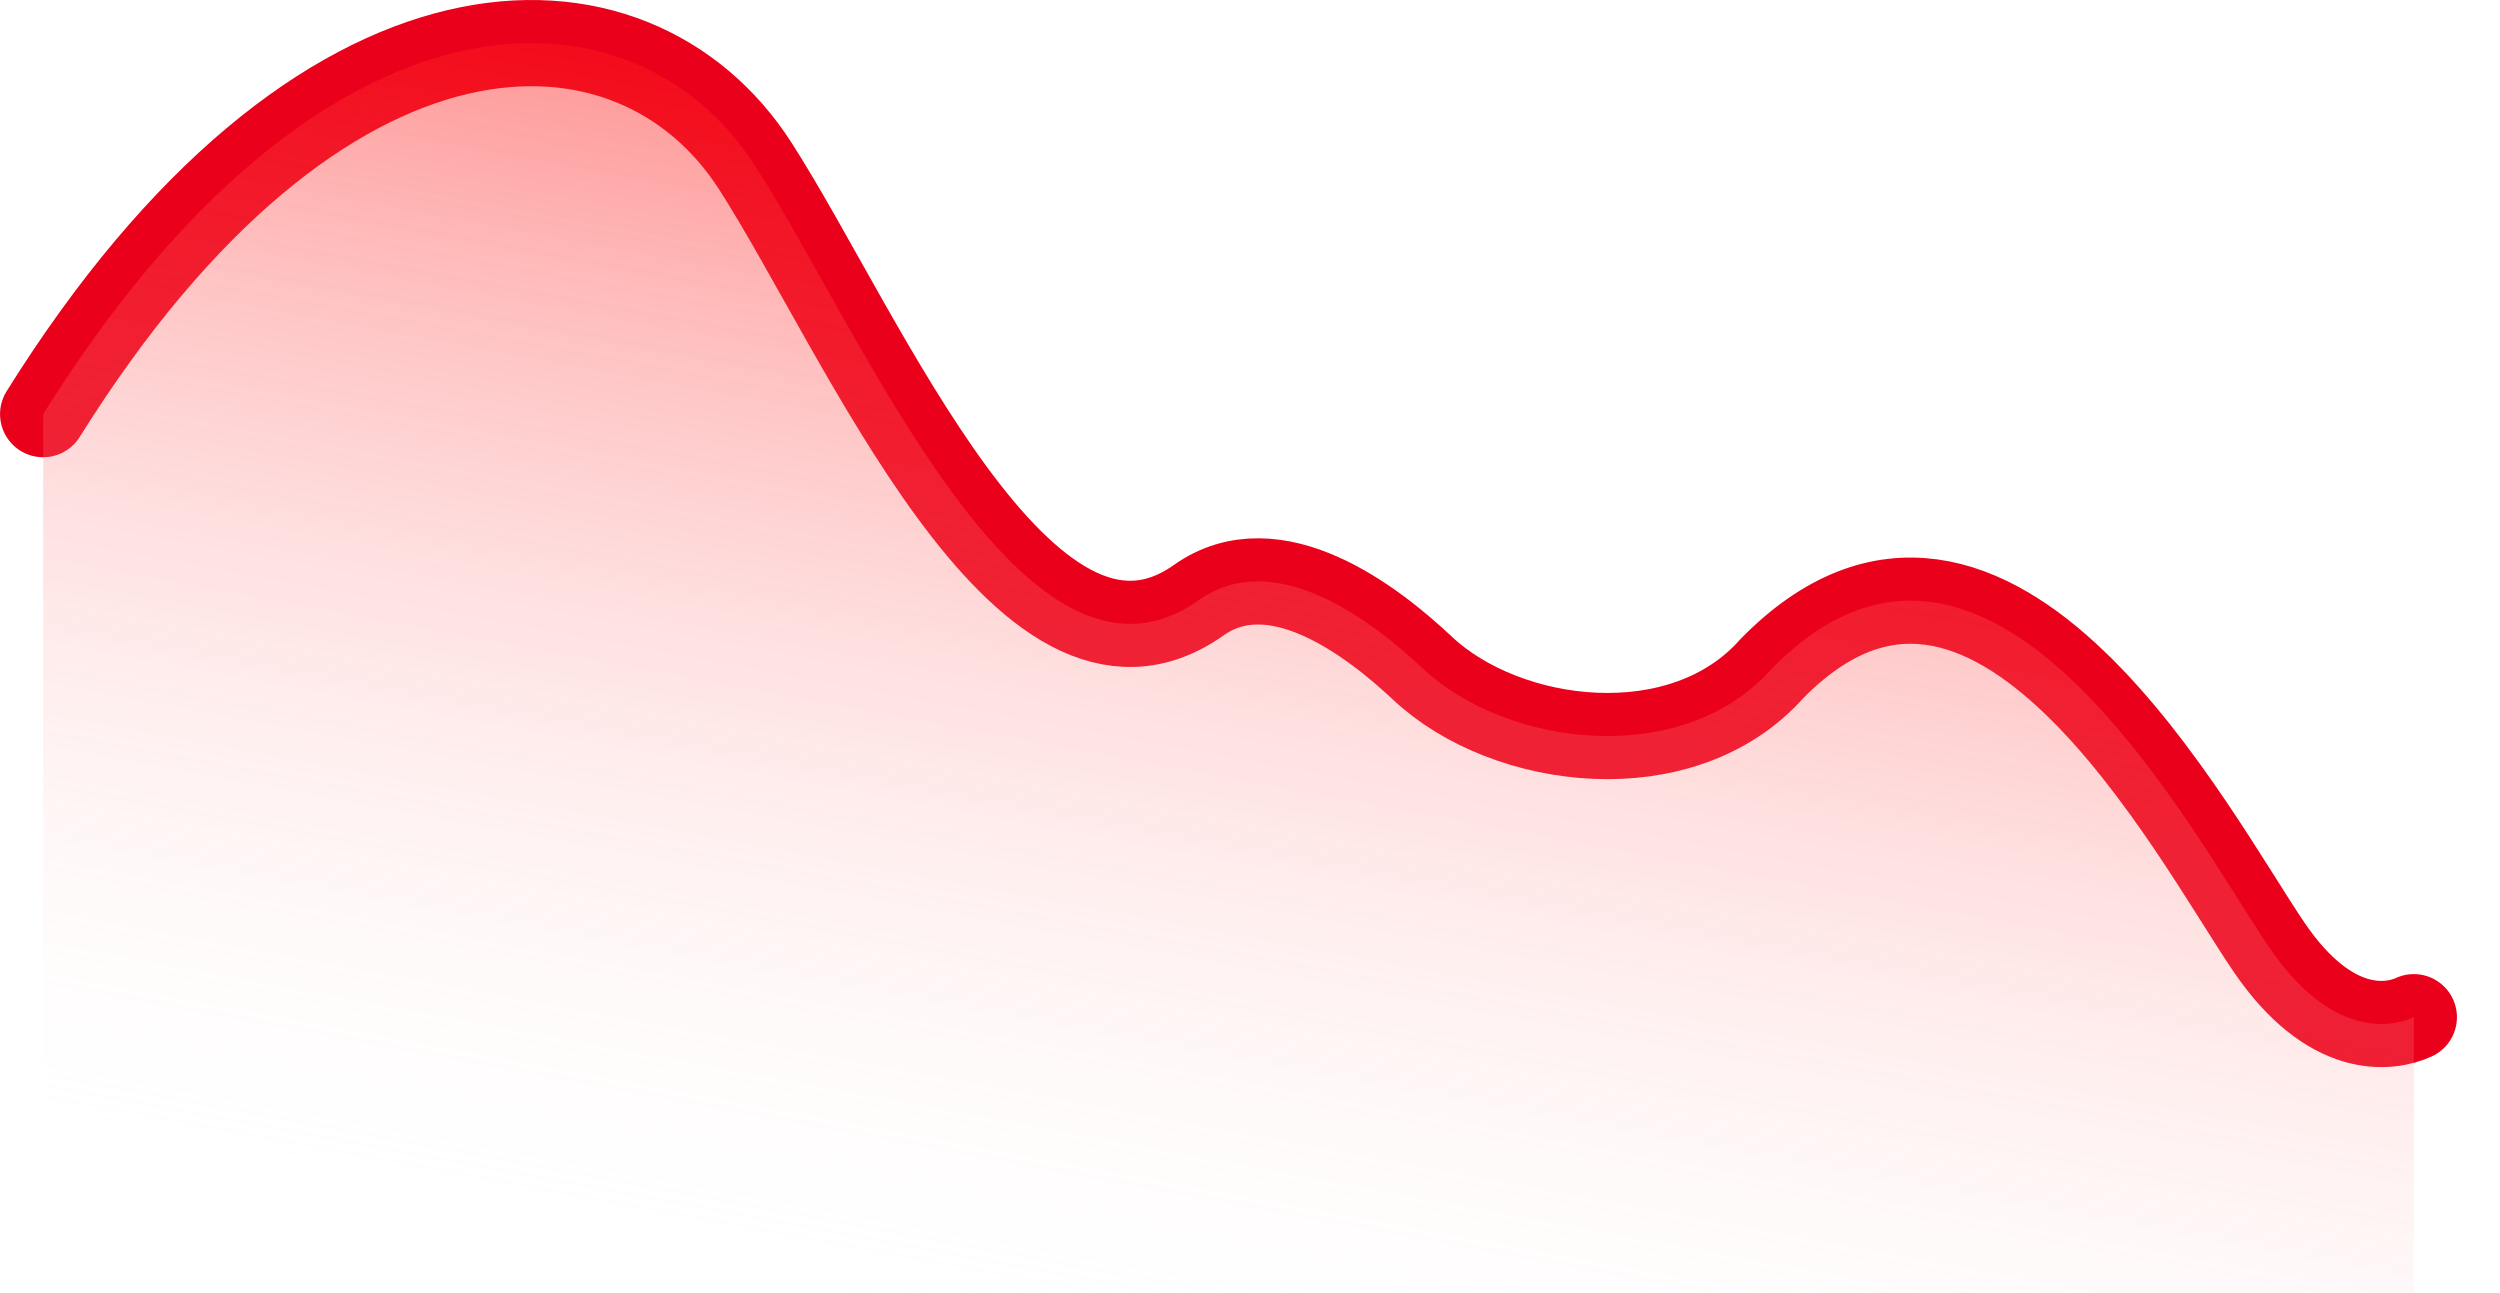 <svg width="58" height="30" viewBox="0 0 58 30" fill="none" xmlns="http://www.w3.org/2000/svg">
<path d="M56.001 23.599C55.435 23.86 54.06 24.054 52.647 21.982C50.88 19.392 46.204 10.327 41.112 15.507C39.034 17.854 34.947 17.329 33.007 15.507C31.83 14.401 29.578 12.674 27.811 13.924C23.766 16.786 20.017 7.737 17.523 3.852C14.689 -0.563 7.444 -0.707 1.001 9.608" stroke="#EB001B" stroke-width="2" stroke-linecap="round"/>
<path d="M52.647 21.982C54.06 24.054 55.435 23.86 56.001 23.599V30H1.001V9.608C7.444 -0.707 14.689 -0.563 17.523 3.852C20.017 7.737 23.766 16.786 27.811 13.924C29.578 12.674 31.83 14.401 33.007 15.507C34.947 17.329 39.034 17.854 41.112 15.507C46.204 10.327 50.88 19.392 52.647 21.982Z" fill="url(#paint0_linear)" fill-opacity="0.5"/>
<defs>
<linearGradient id="paint0_linear" x1="33.265" y1="2.306" x2="27.747" y2="32" gradientUnits="userSpaceOnUse">
<stop stop-color="#FD0707"/>
<stop offset="1" stop-color="white" stop-opacity="0"/>
</linearGradient>
</defs>
</svg>
